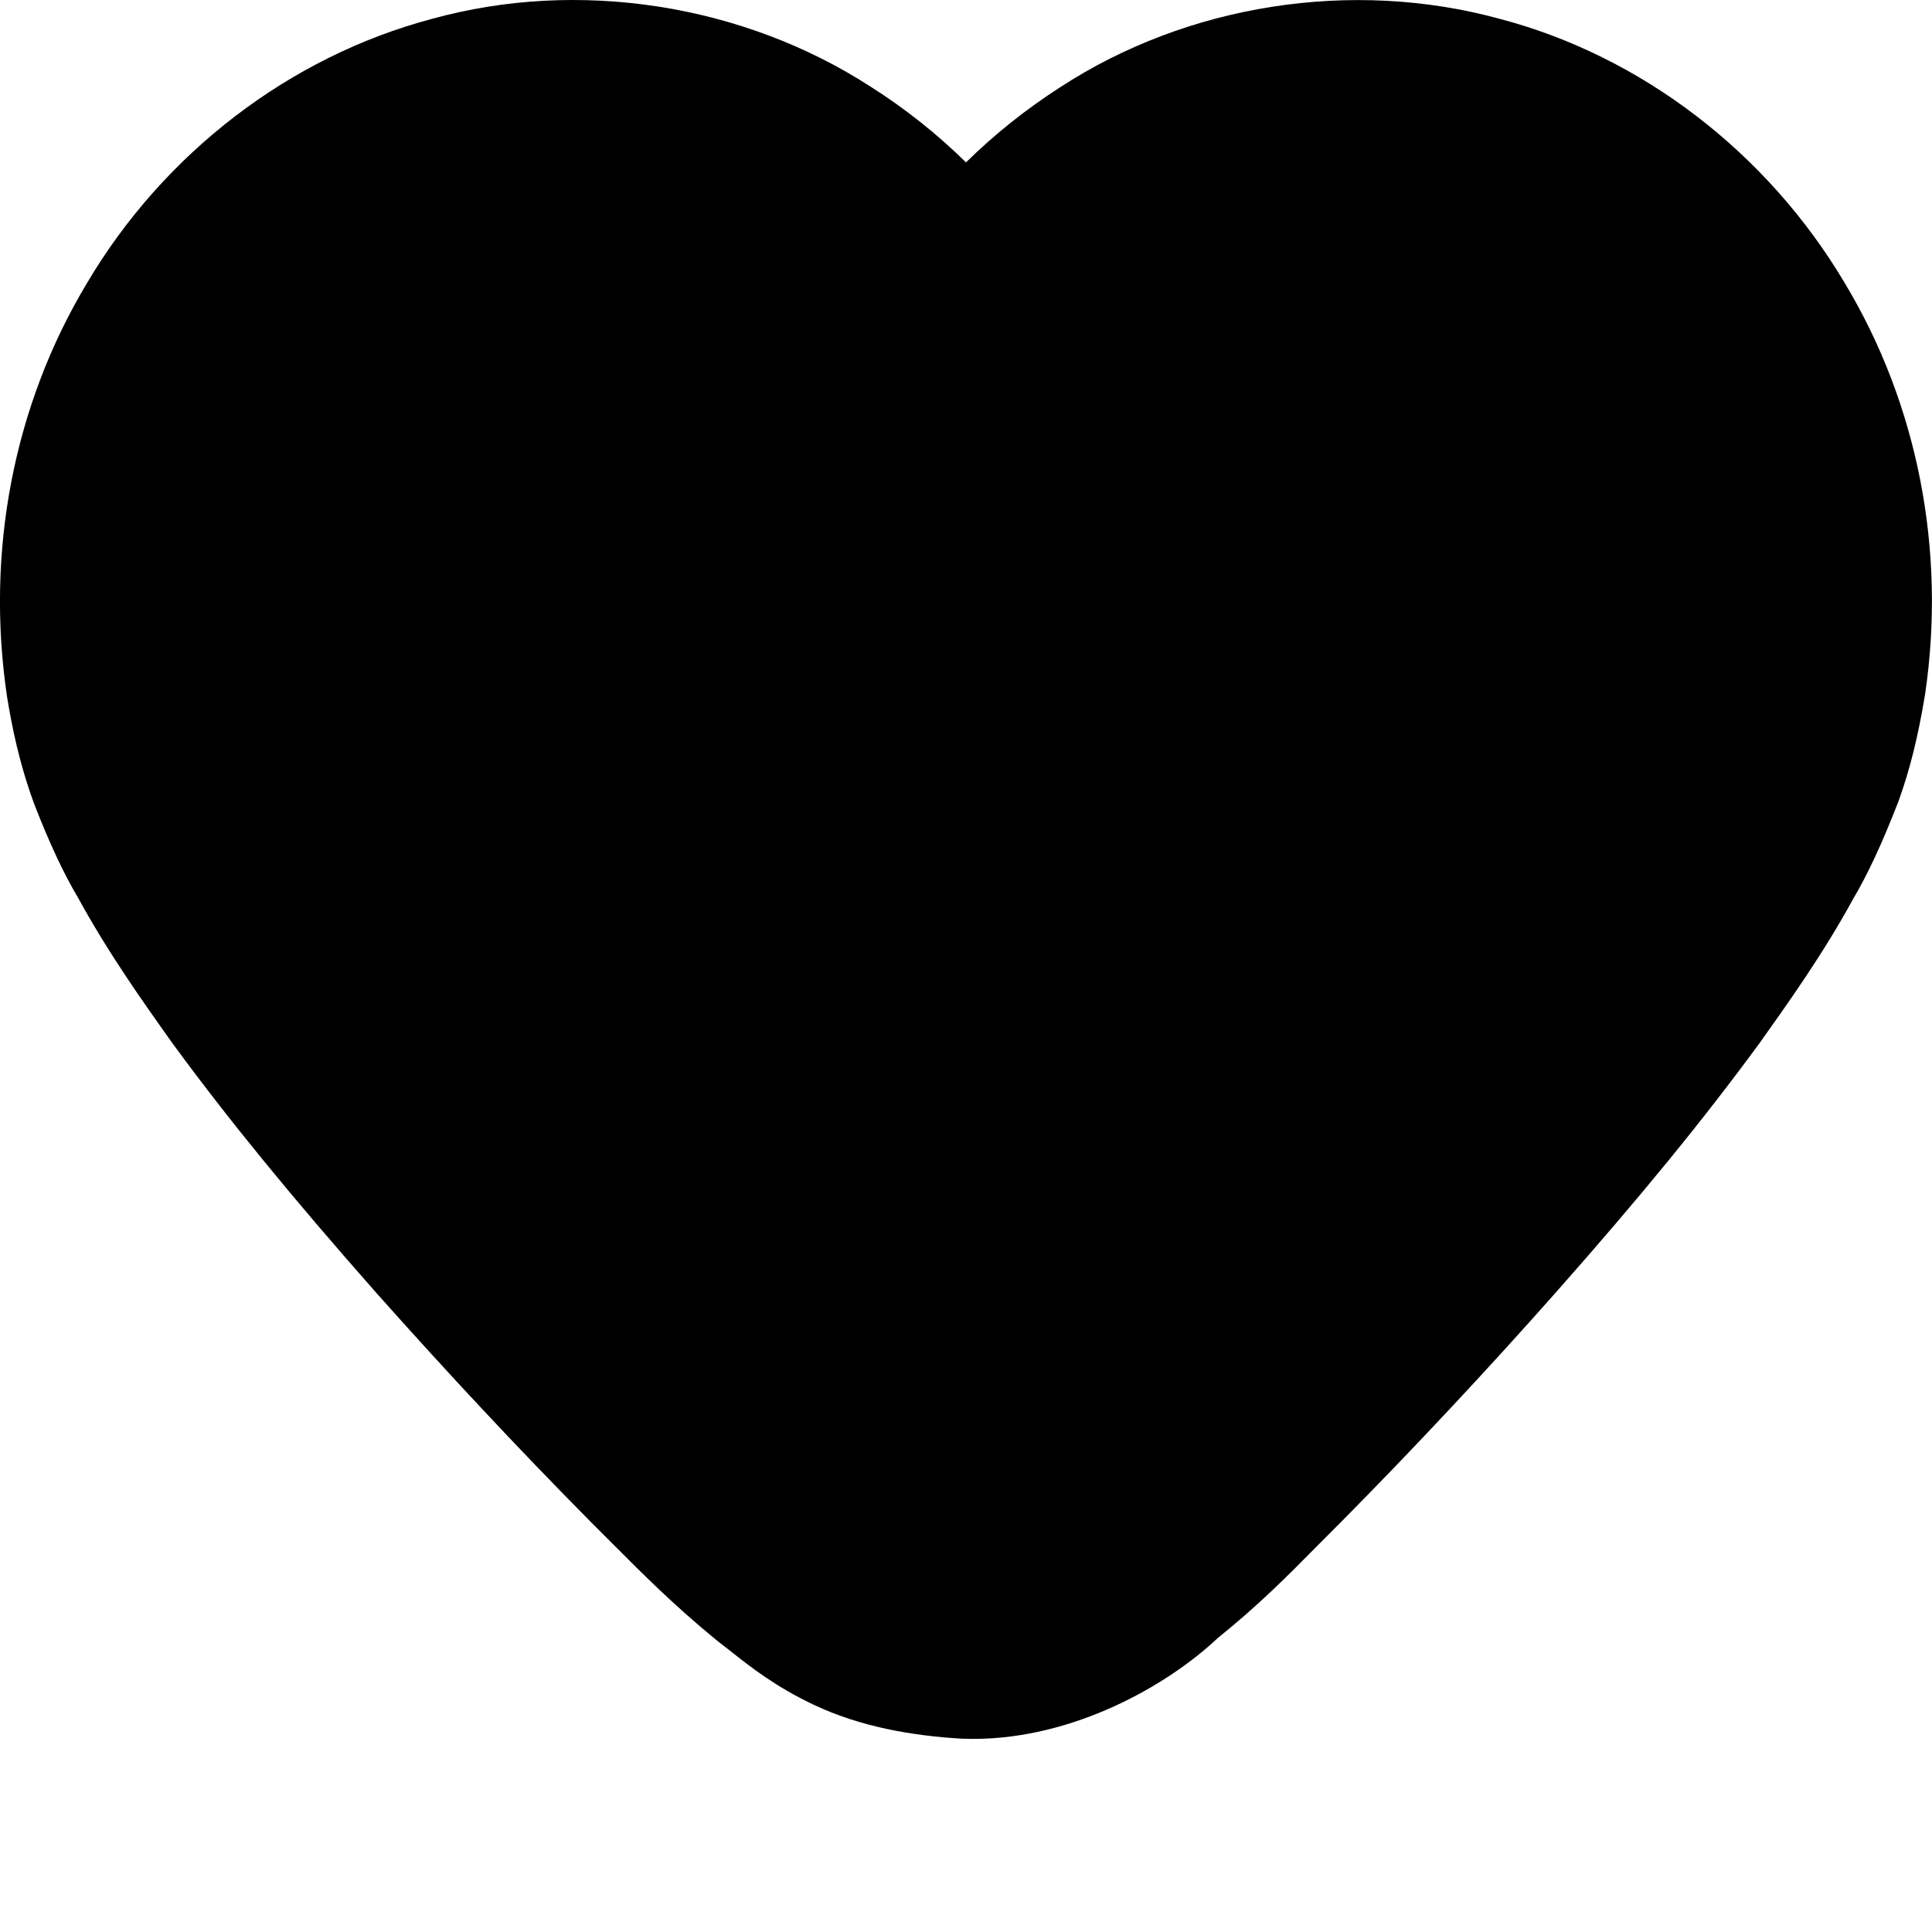 <svg id="heart-filled" viewBox="0 0 20 20" xmlns="http://www.w3.org/2000/svg">
  <path d="M10.074,18.001 C10.036,18.001 9.998,18 9.96,17.999 C9.449,17.969 8.909,17.878 8.42,17.646 C8.024,17.458 7.771,17.257 7.567,17.096 L7.417,16.979 C6.969,16.611 6.659,16.299 6.359,15.998 L6.107,15.746 C5.357,14.988 4.634,14.214 3.887,13.374 C3.013,12.383 2.367,11.593 1.792,10.809 C1.475,10.364 1.125,9.872 0.806,9.29 C0.659,9.043 0.507,8.718 0.355,8.325 C0.197,7.896 0.124,7.523 0.073,7.213 C-0.151,5.709 0.142,4.194 0.899,2.933 C1.694,1.587 2.997,0.587 4.469,0.196 C5.985,-0.224 7.69,0.04 9.017,0.9 C9.371,1.125 9.7,1.386 10,1.681 C10.298,1.388 10.622,1.13 10.972,0.905 C12.29,0.044 13.993,-0.223 15.521,0.194 C16.985,0.577 18.292,1.575 19.095,2.927 C19.852,4.183 20.149,5.698 19.928,7.19 C19.855,7.631 19.771,7.967 19.653,8.295 C19.484,8.73 19.337,9.047 19.18,9.312 C18.876,9.87 18.511,10.382 18.218,10.794 C17.633,11.592 16.987,12.383 16.116,13.368 C15.393,14.185 14.648,14.981 13.901,15.737 L13.626,16.013 C13.331,16.312 13.025,16.62 12.605,16.958 C12.085,17.448 11.116,18.001 10.074,18.001"/>
</svg>
